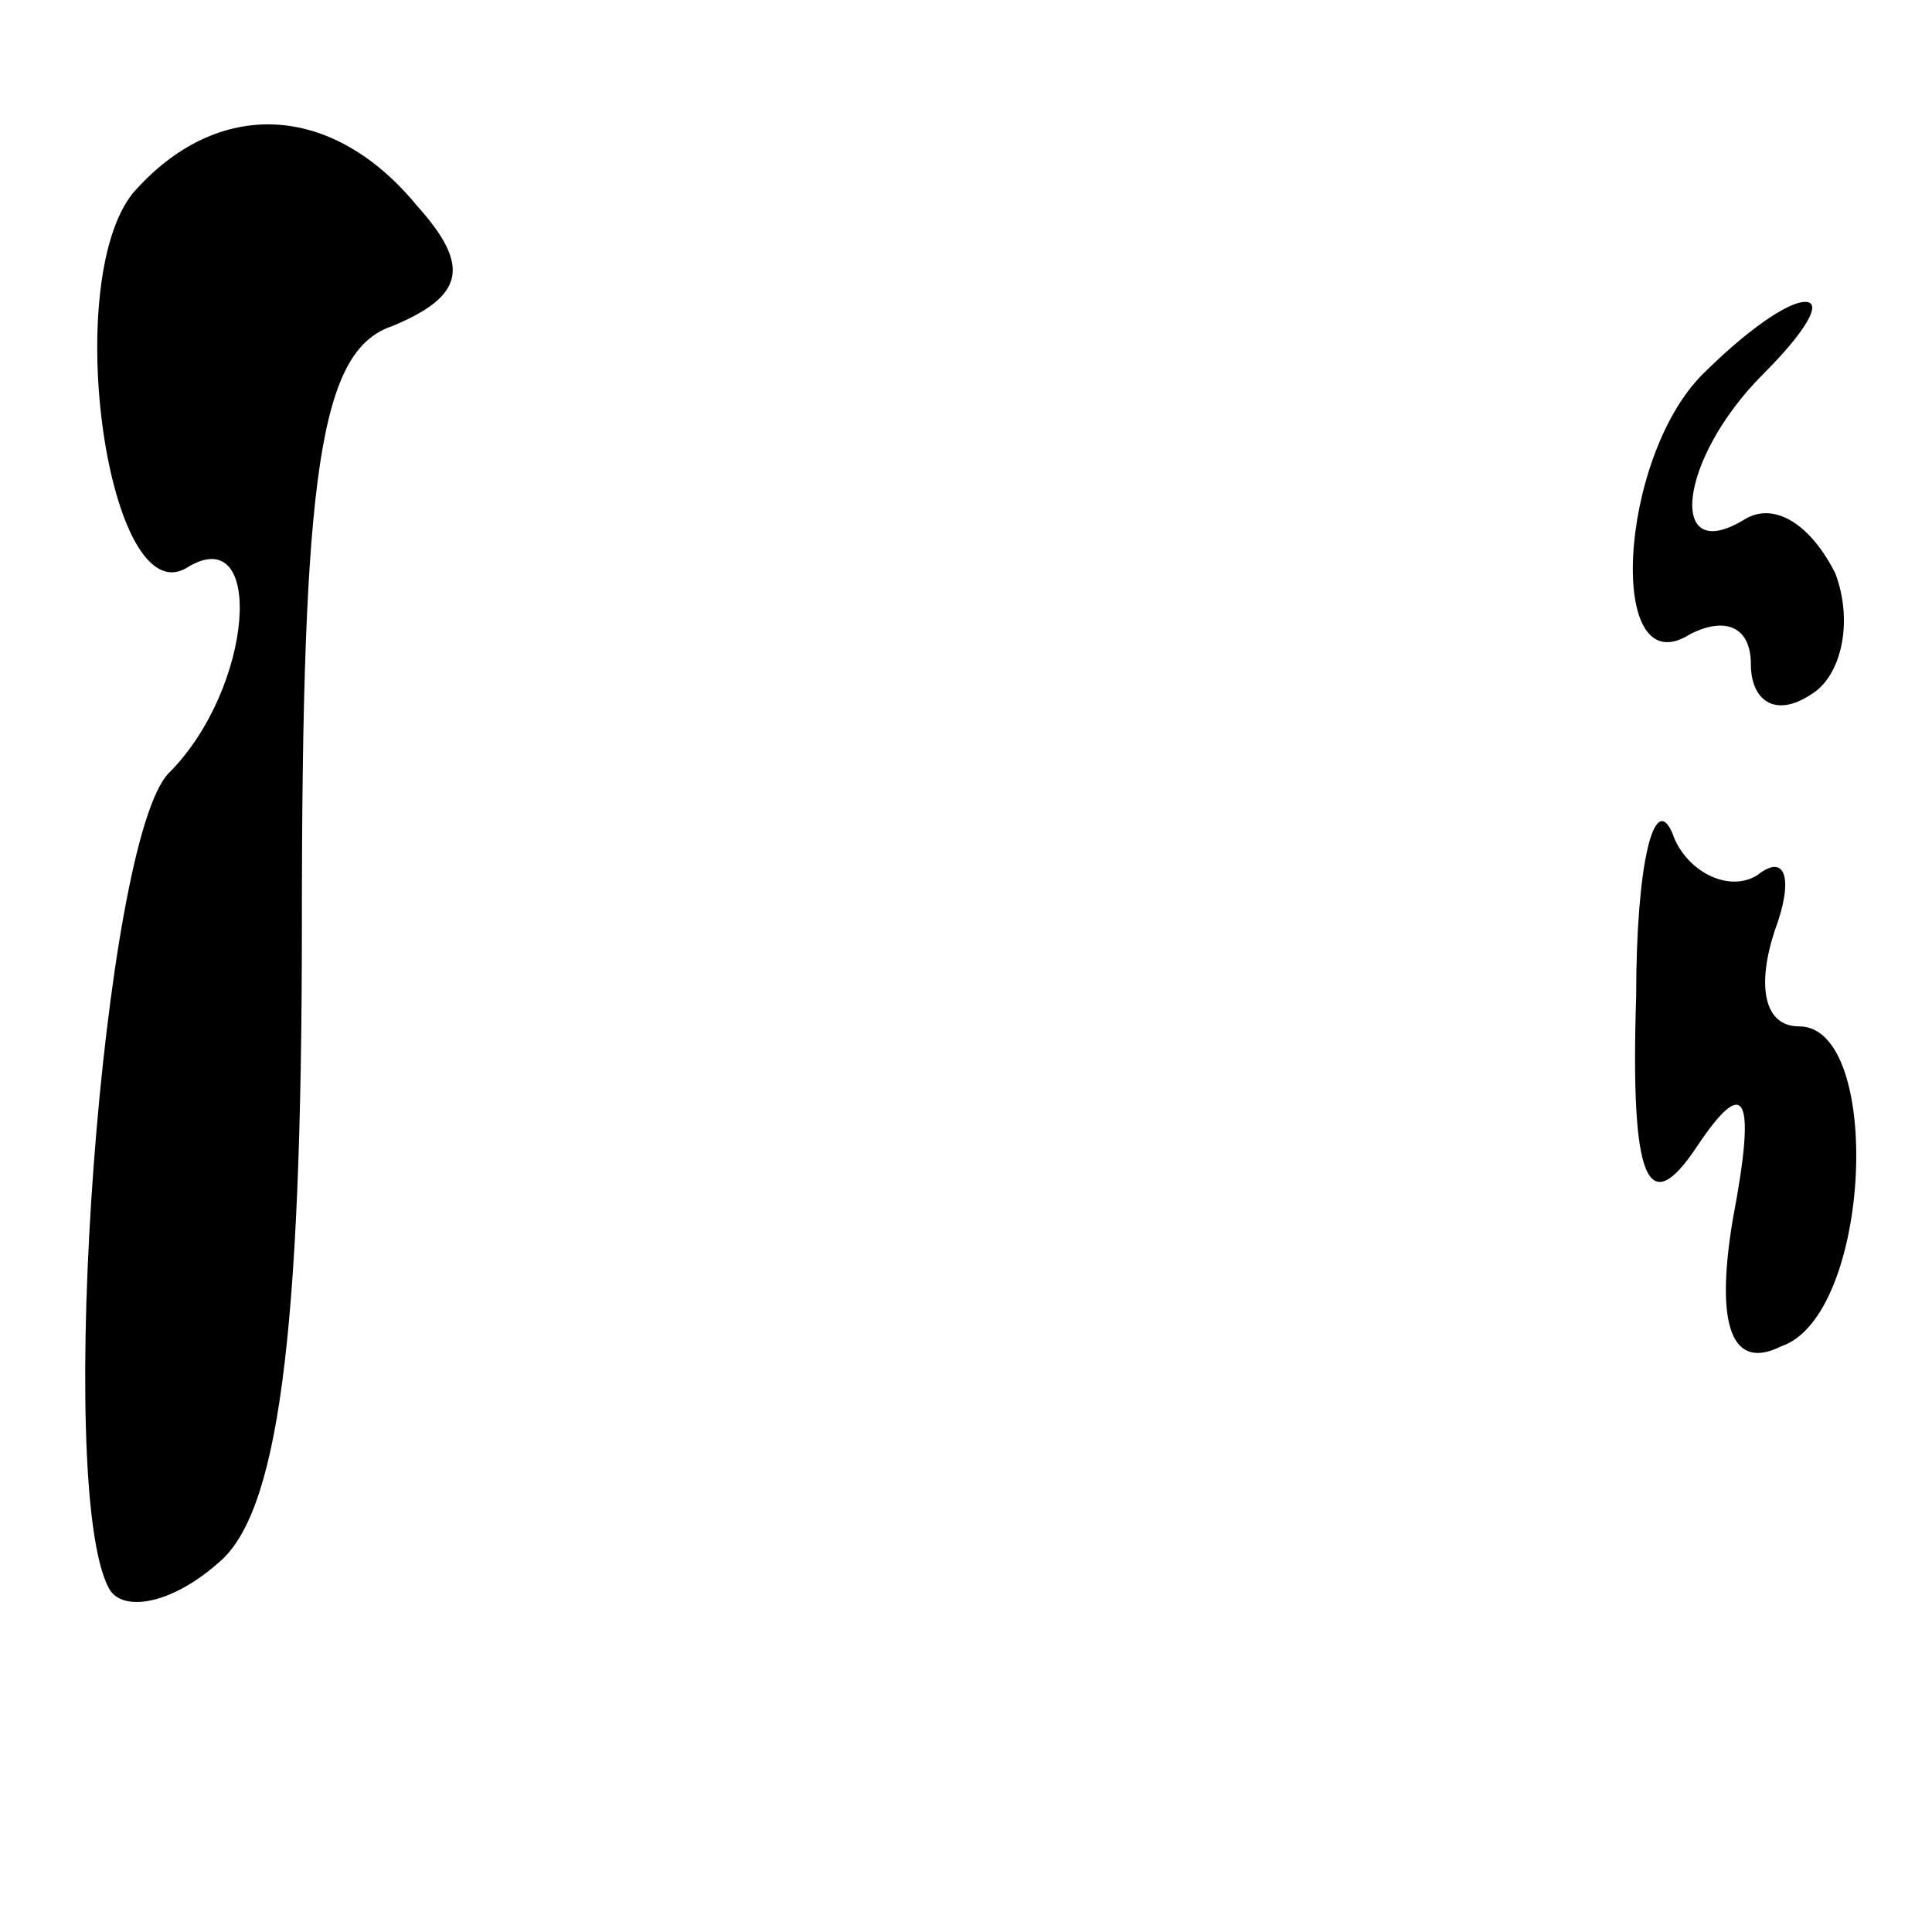 <?xml version="1.0" standalone="no"?>
<!DOCTYPE svg PUBLIC "-//W3C//DTD SVG 20010904//EN"
 "http://www.w3.org/TR/2001/REC-SVG-20010904/DTD/svg10.dtd">
<svg version="1.0" xmlns="http://www.w3.org/2000/svg"
 width="32pt" height="32pt" viewBox="0 0 32 32"
 preserveAspectRatio="xMidYMid meet">
<g transform="translate(0,32) scale(0.1,-0.1)"
fill="#000000" stroke="none">
<path fill="#000000" stroke="none" d="M22 288 c-12 -15 -4 -70 9 -62 13 8 11
-20 -3 -34 -11 -11 -19 -118 -10 -135 2 -4 10 -3 18 4 10 8 14 37 14 106 0 75
3 95 15 99 12 5 13 10 4 20 -14 17 -33 18 -47 2z"/>
<path fill="#000000" stroke="none" d="M282 258 c-14 -14 -16 -52 -2 -43 6 3
10 1 10 -5 0 -6 4 -9 10 -5 5 3 7 12 4 20 -4 8 -10 12 -15 9 -13 -8 -11 10 3
24 7 7 10 12 7 12 -3 0 -10 -5 -17 -12z"/>
<path fill="#000000" stroke="none" d="M271 155 c-1 -31 2 -37 10 -25 8 12 10
9 6 -12 -3 -18 0 -25 8 -21 15 5 17 53 3 53 -6 0 -7 7 -4 16 3 8 2 13 -3 9 -5
-3 -12 1 -14 7 -3 7 -6 -5 -6 -27z"/>
</g>
</svg>
